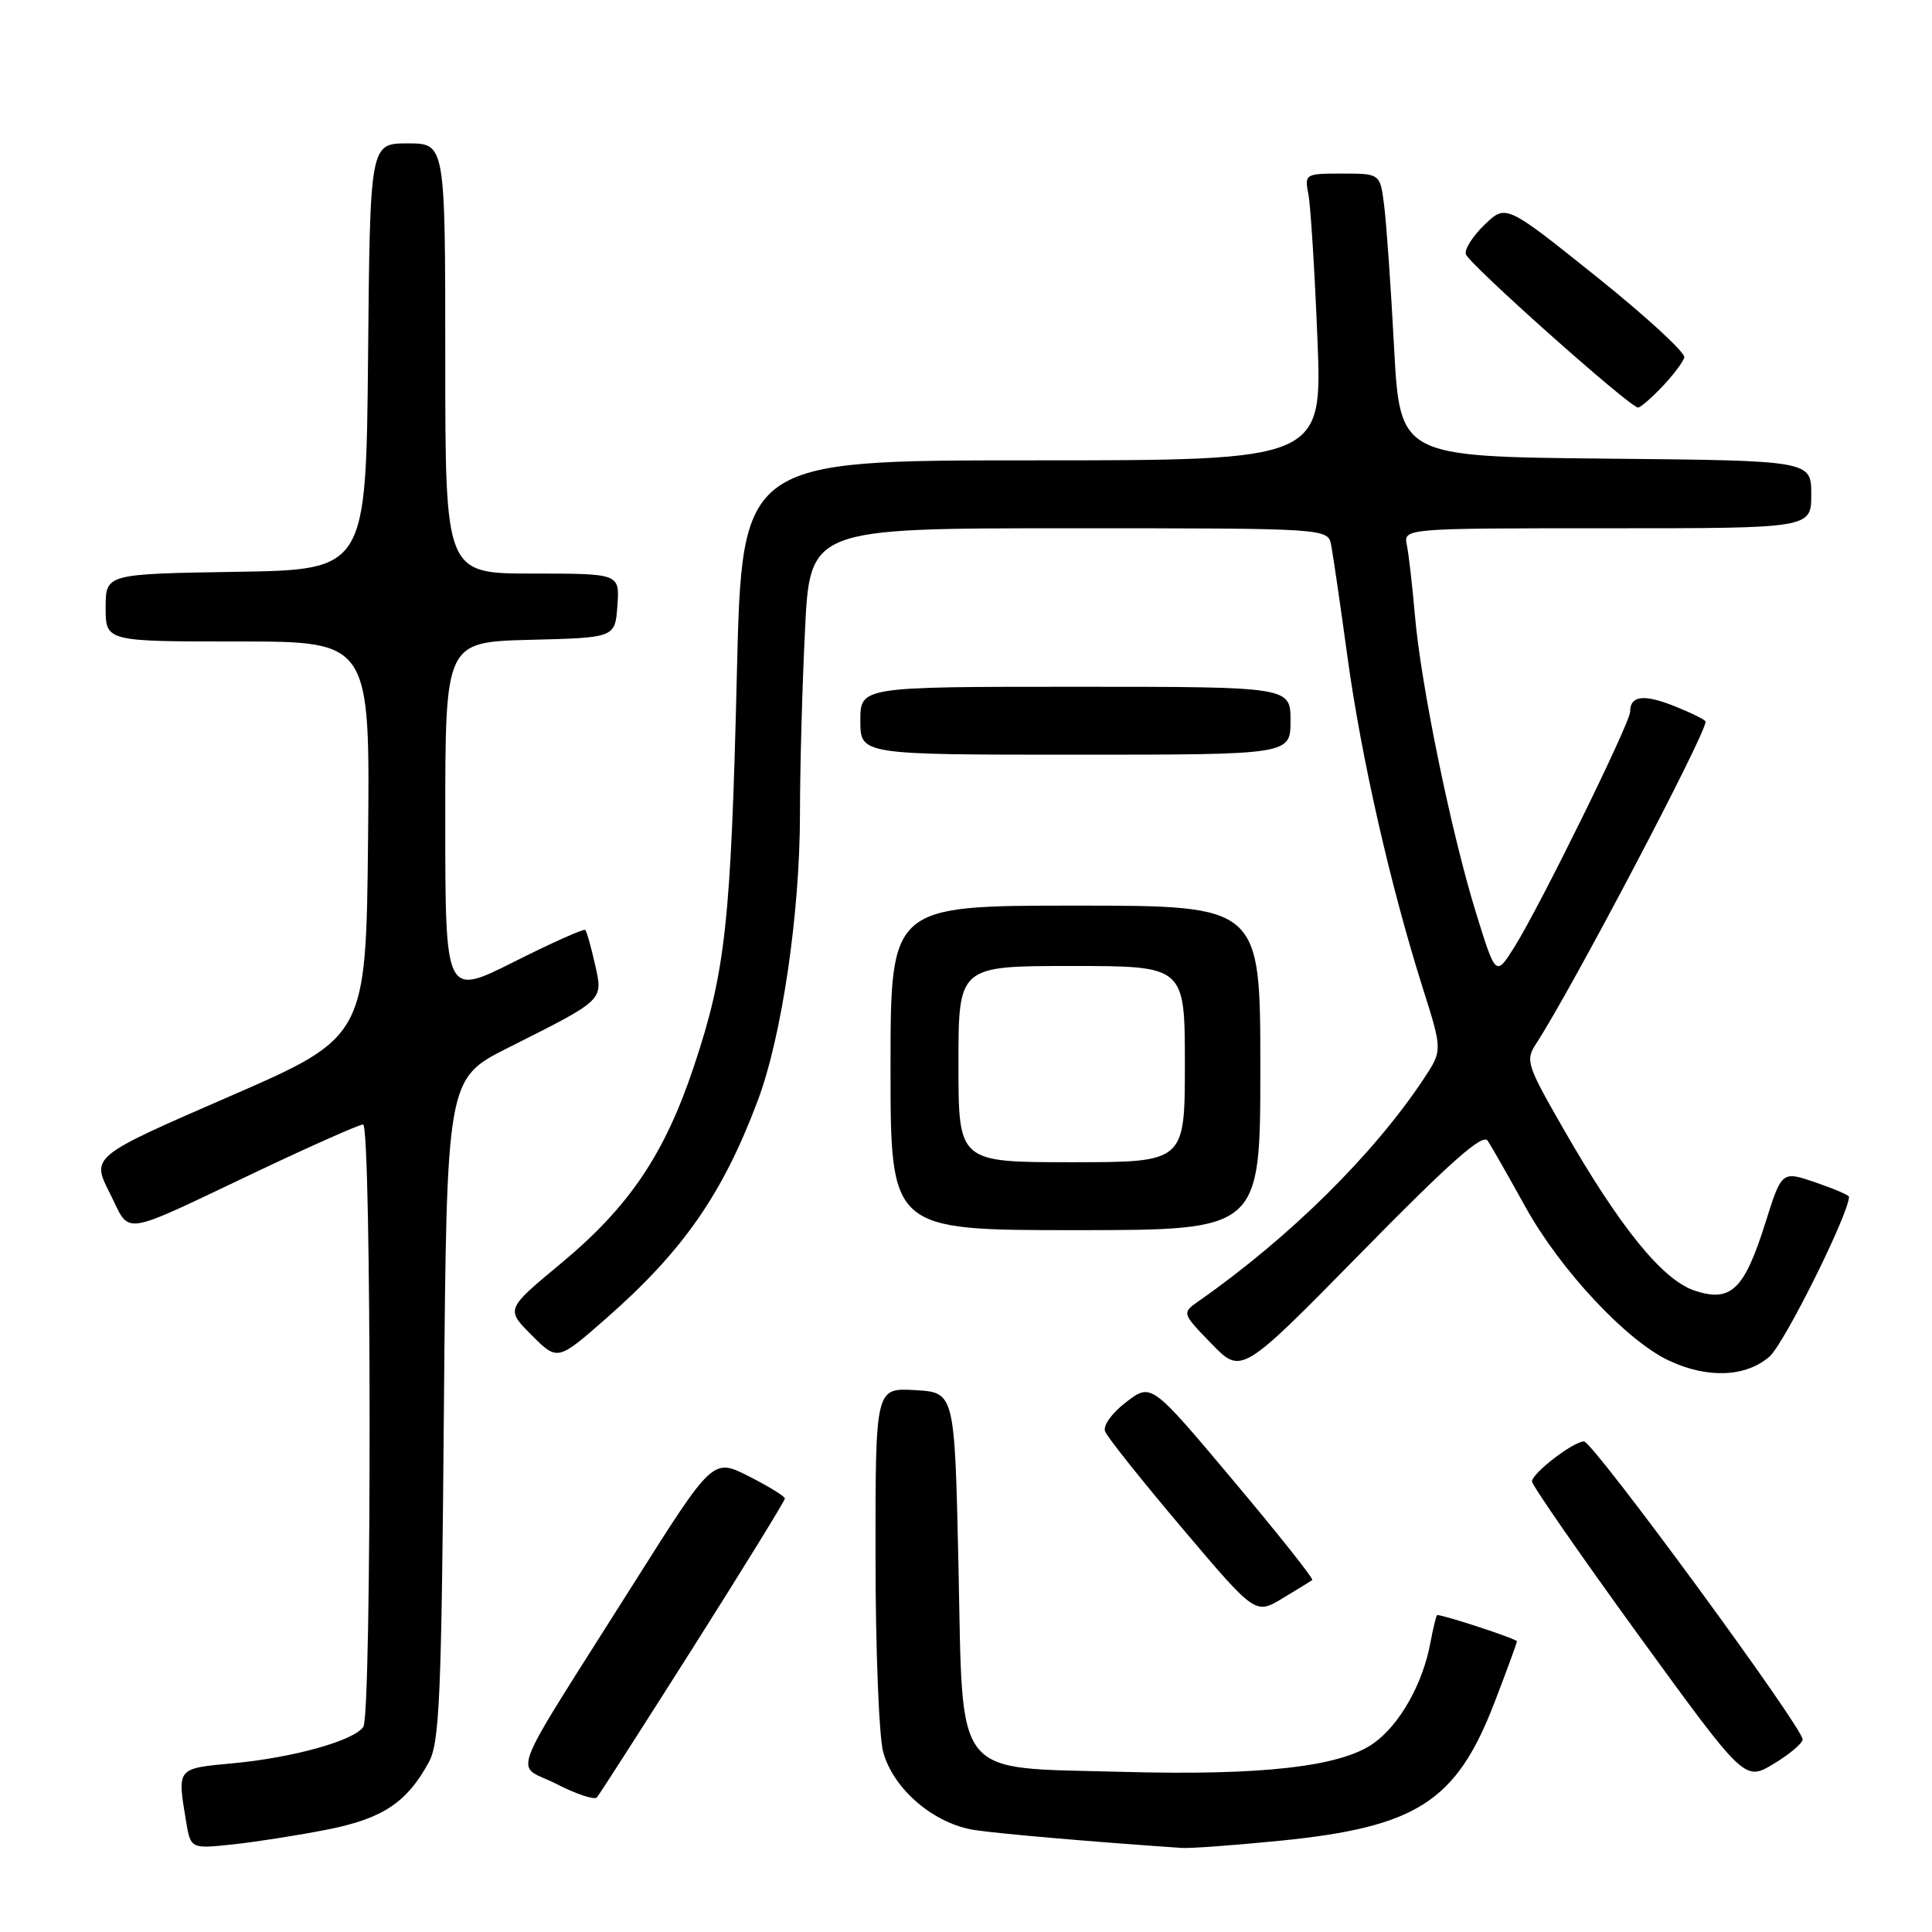 <?xml version="1.0" encoding="UTF-8" standalone="no"?>
<!DOCTYPE svg PUBLIC "-//W3C//DTD SVG 1.1//EN" "http://www.w3.org/Graphics/SVG/1.1/DTD/svg11.dtd" >
<svg xmlns="http://www.w3.org/2000/svg" xmlns:xlink="http://www.w3.org/1999/xlink" version="1.1" viewBox="0 0 256 256">
 <g >
 <path fill="currentColor"
d=" M 43.41 242.42 C 50.72 240.96 53.92 238.84 56.82 233.50 C 58.25 230.89 58.50 224.87 58.82 186.71 C 59.19 142.93 59.19 142.93 67.32 138.84 C 80.18 132.37 79.93 132.62 78.83 127.74 C 78.31 125.44 77.74 123.40 77.55 123.22 C 77.36 123.03 73.11 124.93 68.10 127.45 C 59.00 132.02 59.00 132.02 59.00 108.54 C 59.00 85.07 59.00 85.07 70.25 84.78 C 81.50 84.50 81.50 84.50 81.81 80.25 C 82.11 76.00 82.11 76.00 70.56 76.00 C 59.00 76.00 59.00 76.00 59.00 47.50 C 59.00 19.00 59.00 19.00 54.02 19.00 C 49.03 19.00 49.03 19.00 48.77 47.25 C 48.50 75.50 48.50 75.50 31.25 75.77 C 14.00 76.05 14.00 76.05 14.00 80.52 C 14.00 85.00 14.00 85.00 31.52 85.00 C 49.03 85.00 49.03 85.00 48.77 111.21 C 48.50 137.42 48.50 137.42 30.30 145.33 C 12.09 153.25 12.09 153.25 14.55 158.10 C 17.41 163.75 15.48 164.04 34.36 155.09 C 41.43 151.74 47.62 149.00 48.11 149.00 C 49.24 149.00 49.27 227.02 48.15 228.80 C 46.99 230.63 38.84 232.91 30.80 233.65 C 23.40 234.34 23.48 234.24 24.64 241.24 C 25.26 244.99 25.26 244.99 30.88 244.39 C 33.97 244.06 39.61 243.17 43.41 242.42 Z  M 169.58 243.91 C 187.73 242.10 192.97 238.73 198.02 225.61 C 199.66 221.35 201.00 217.69 201.00 217.48 C 201.00 217.17 191.37 214.00 190.43 214.00 C 190.32 214.00 189.91 215.67 189.53 217.70 C 188.51 223.16 185.46 228.54 182.00 231.00 C 177.64 234.10 167.20 235.29 148.72 234.78 C 126.02 234.15 127.63 236.17 127.00 207.39 C 126.50 184.50 126.50 184.50 121.25 184.20 C 116.00 183.90 116.00 183.90 116.01 206.20 C 116.01 218.46 116.47 230.15 117.03 232.17 C 118.41 237.13 123.80 241.70 129.21 242.50 C 132.71 243.01 144.48 244.03 156.58 244.86 C 157.72 244.94 163.57 244.51 169.58 243.91 Z  M 91.84 218.30 C 98.53 207.74 104.00 198.86 104.00 198.56 C 104.00 198.27 101.85 196.95 99.23 195.62 C 94.46 193.20 94.46 193.20 83.98 209.80 C 66.84 236.94 68.16 233.53 73.72 236.38 C 76.35 237.73 78.76 238.53 79.09 238.17 C 79.41 237.80 85.15 228.86 91.84 218.30 Z  M 238.86 230.50 C 239.03 229.11 211.08 191.00 209.89 191.00 C 208.48 191.00 203.00 195.21 203.00 196.30 C 203.00 196.80 209.34 205.95 217.08 216.62 C 231.17 236.01 231.17 236.01 234.95 233.76 C 237.03 232.52 238.79 231.05 238.86 230.50 Z  M 173.88 209.36 C 174.09 209.21 169.37 203.26 163.40 196.16 C 152.55 183.24 152.55 183.24 149.23 185.78 C 147.34 187.22 146.13 188.90 146.43 189.67 C 146.71 190.42 151.31 196.19 156.64 202.49 C 166.34 213.95 166.34 213.95 169.92 211.80 C 171.89 210.62 173.67 209.52 173.88 209.36 Z  M 197.13 151.15 C 197.62 151.89 199.88 155.87 202.16 159.98 C 206.76 168.28 215.53 177.66 221.15 180.29 C 226.28 182.69 231.33 182.48 234.47 179.75 C 236.43 178.04 245.00 160.81 245.00 158.58 C 245.00 158.36 243.00 157.51 240.55 156.67 C 236.09 155.15 236.09 155.15 233.92 162.04 C 231.12 170.92 229.36 172.60 224.56 171.02 C 220.30 169.61 214.65 162.65 207.15 149.56 C 202.28 141.07 202.10 140.50 203.56 138.27 C 208.16 131.24 226.00 97.34 226.00 95.62 C 226.00 95.40 224.17 94.49 221.93 93.59 C 217.81 91.94 216.00 92.16 216.00 94.31 C 216.00 95.79 204.05 120.09 200.68 125.46 C 198.20 129.41 198.20 129.41 195.58 120.96 C 192.31 110.41 188.27 90.75 187.48 81.50 C 187.15 77.65 186.67 73.49 186.42 72.25 C 185.96 70.00 185.96 70.00 212.98 70.00 C 240.00 70.00 240.00 70.00 240.00 65.52 C 240.00 61.03 240.00 61.03 212.75 60.77 C 185.50 60.50 185.50 60.50 184.72 46.00 C 184.30 38.02 183.71 29.59 183.41 27.25 C 182.88 23.00 182.88 23.00 177.86 23.00 C 172.92 23.00 172.85 23.05 173.37 25.75 C 173.66 27.26 174.20 35.81 174.56 44.75 C 175.23 61.00 175.23 61.00 136.77 61.00 C 98.32 61.00 98.32 61.00 97.64 89.25 C 96.85 122.20 96.14 128.72 91.97 141.23 C 88.06 152.97 83.39 159.89 74.26 167.47 C 67.02 173.48 67.02 173.48 70.45 176.92 C 73.88 180.35 73.88 180.35 80.38 174.64 C 90.51 165.75 95.75 158.22 100.39 145.88 C 103.60 137.37 106.00 121.04 106.00 107.78 C 106.00 102.02 106.29 91.17 106.66 83.66 C 107.31 70.00 107.31 70.00 141.64 70.00 C 175.96 70.00 175.96 70.00 176.39 72.25 C 176.63 73.49 177.60 80.12 178.54 87.00 C 180.37 100.37 184.22 117.31 188.50 130.84 C 191.14 139.18 191.14 139.18 188.67 142.92 C 182.04 152.94 170.90 163.95 158.88 172.37 C 156.58 173.98 156.58 173.98 160.54 178.06 C 164.50 182.14 164.50 182.14 180.38 165.97 C 192.18 153.95 196.48 150.14 197.13 151.15 Z  M 167.00 141.50 C 167.00 120.00 167.00 120.00 142.50 120.00 C 118.00 120.00 118.00 120.00 118.00 141.50 C 118.00 163.00 118.00 163.00 142.50 163.00 C 167.00 163.00 167.00 163.00 167.00 141.50 Z  M 171.00 95.50 C 171.00 91.00 171.00 91.00 142.50 91.00 C 114.00 91.00 114.00 91.00 114.00 95.50 C 114.00 100.00 114.00 100.00 142.50 100.00 C 171.00 100.00 171.00 100.00 171.00 95.50 Z  M 220.24 51.25 C 221.68 49.74 223.00 47.99 223.18 47.37 C 223.36 46.75 218.11 41.92 211.53 36.65 C 199.55 27.06 199.55 27.06 196.74 29.75 C 195.20 31.22 194.06 32.98 194.22 33.66 C 194.50 34.87 215.97 54.00 217.05 54.00 C 217.37 54.00 218.80 52.76 220.24 51.25 Z  M 127.00 141.00 C 127.00 128.00 127.00 128.00 142.00 128.00 C 157.00 128.00 157.00 128.00 157.00 141.00 C 157.00 154.00 157.00 154.00 142.00 154.00 C 127.00 154.00 127.00 154.00 127.00 141.00 Z "/>
</g>
</svg>